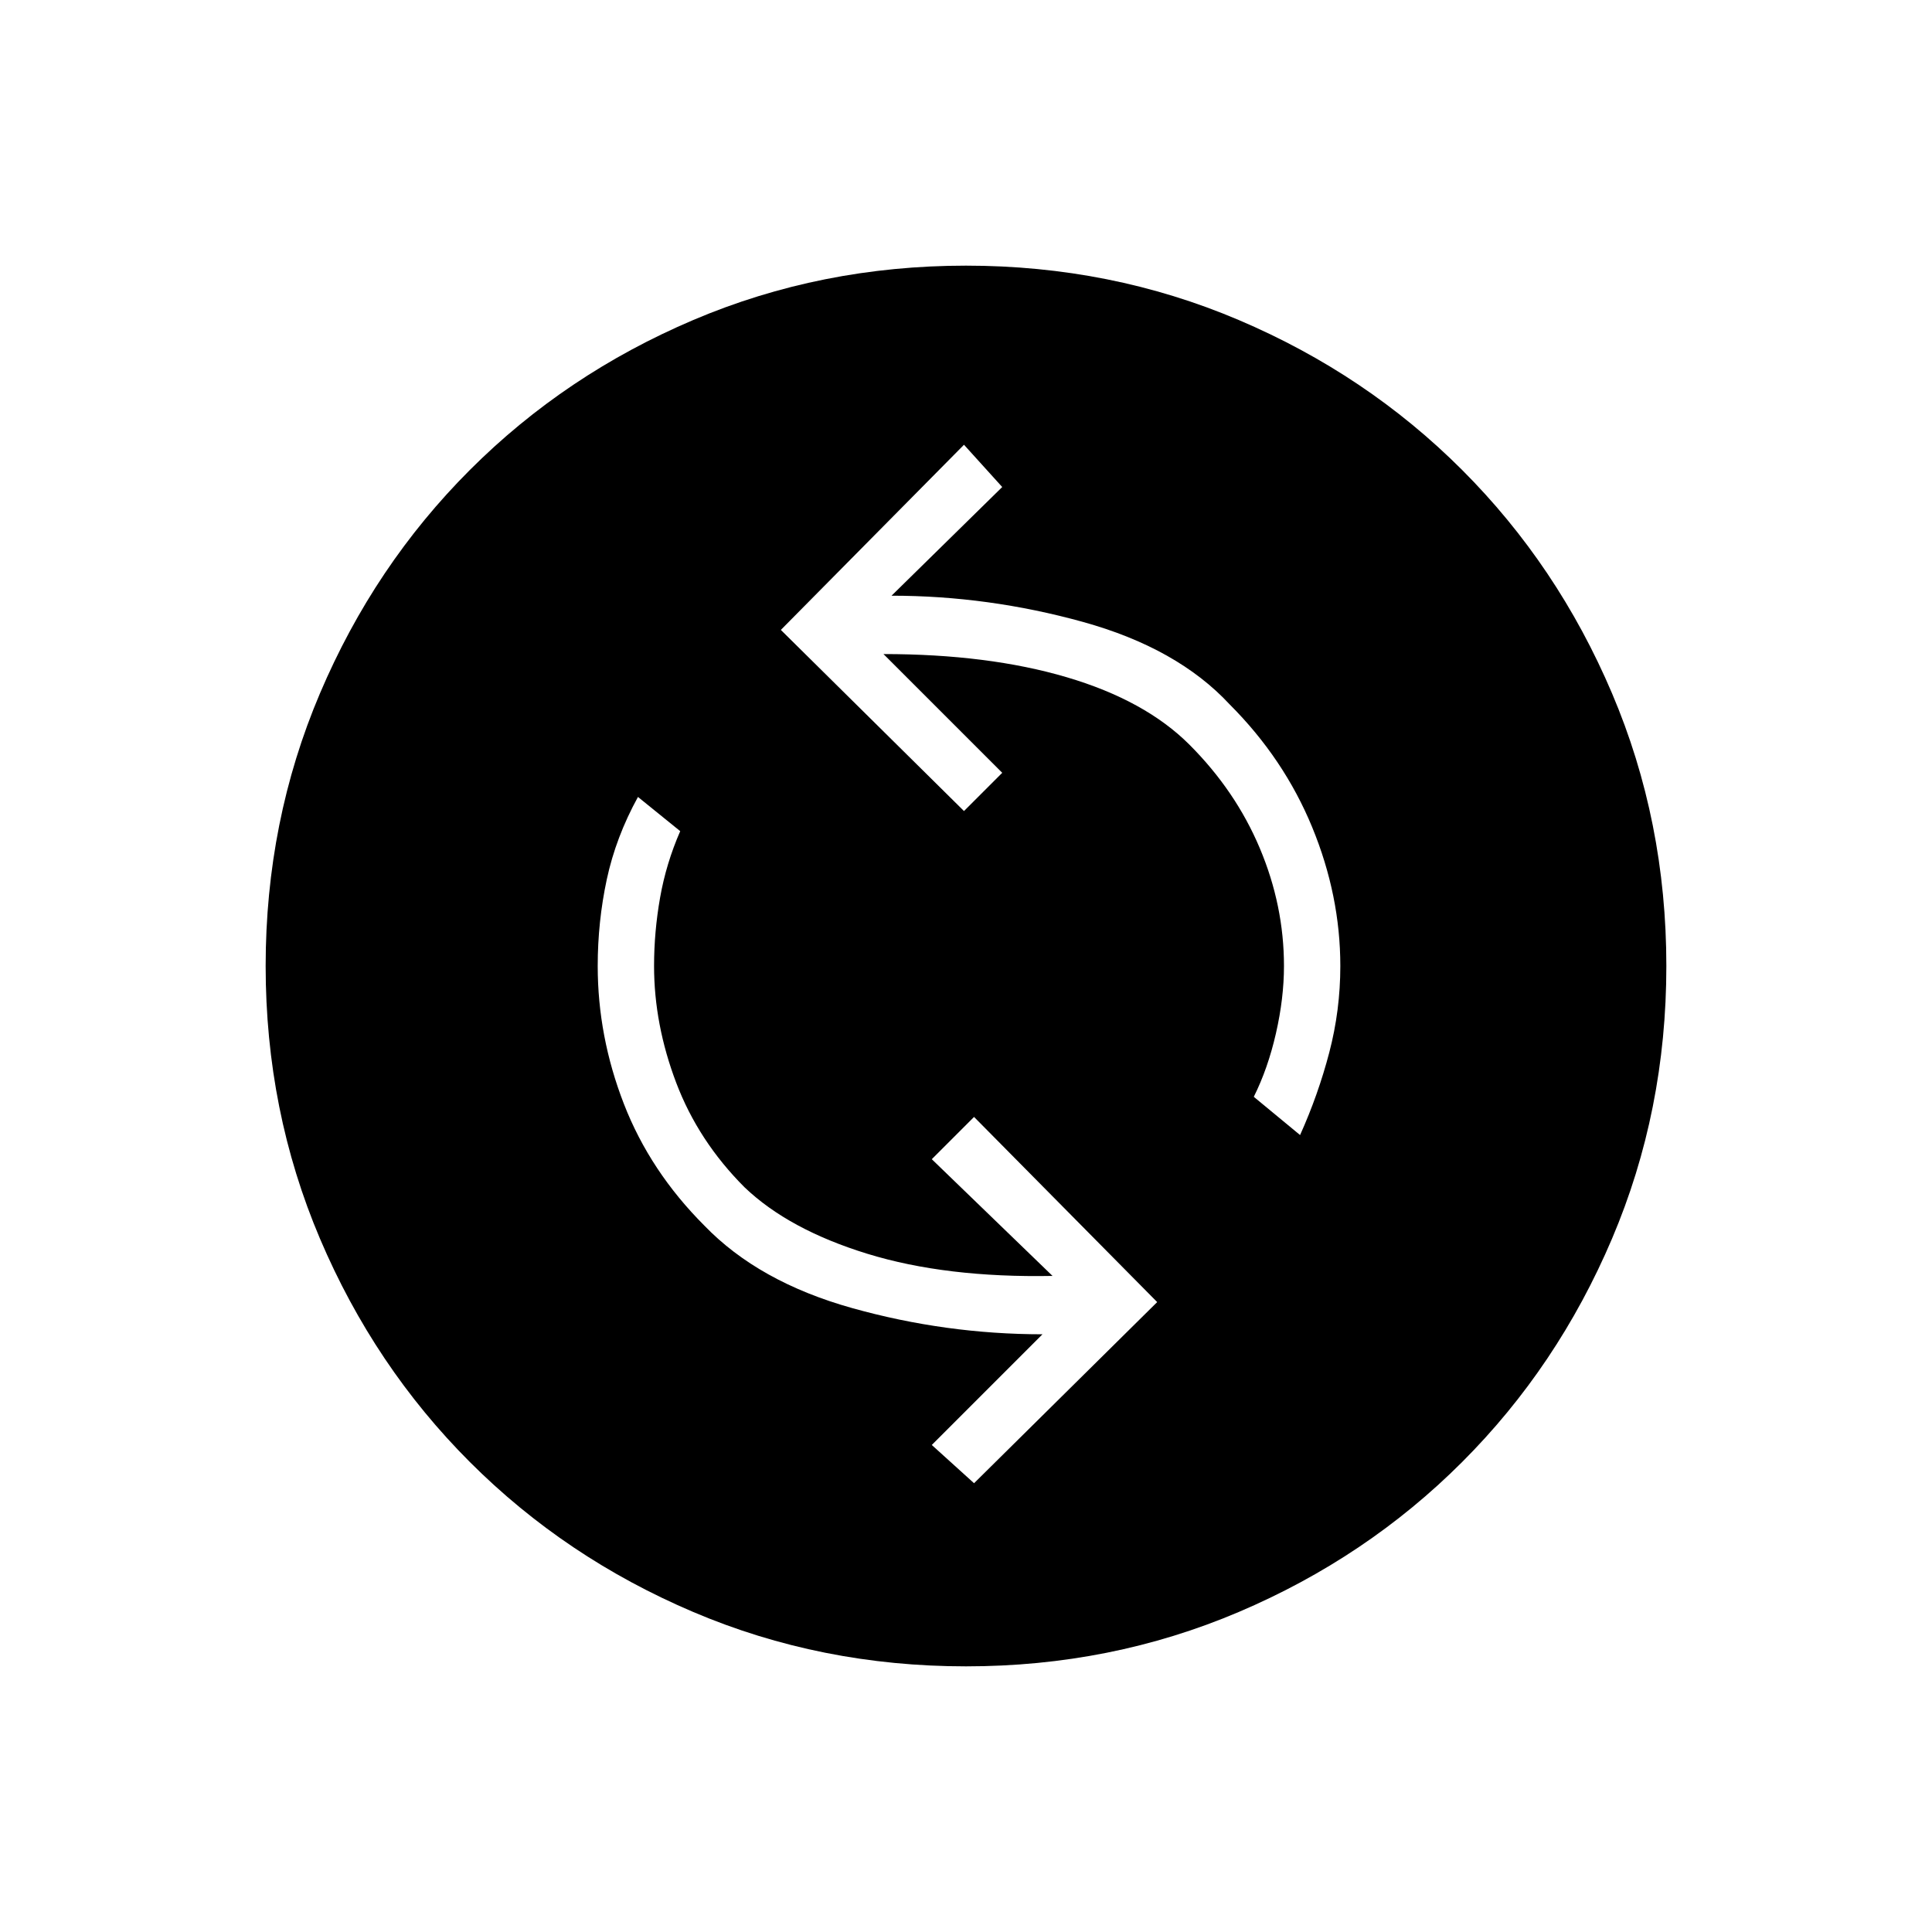 <svg xmlns="http://www.w3.org/2000/svg" height="48" width="48"><path d="M32.3 28.2Q32.75 27.2 33.025 26.15Q33.3 25.1 33.3 24Q33.3 22.25 32.6 20.55Q31.9 18.85 30.55 17.5Q29.25 16.1 26.9 15.45Q24.55 14.8 22.15 14.8L24.9 12.1L23.95 11.05L19.4 15.65L23.95 20.15L24.9 19.2L21.95 16.25Q24.55 16.25 26.5 16.825Q28.45 17.4 29.55 18.5Q30.7 19.65 31.3 21.075Q31.9 22.5 31.9 24Q31.9 24.8 31.7 25.675Q31.5 26.55 31.15 27.25ZM24.2 36.85 28.75 32.35 24.2 27.75 23.15 28.8 26.15 31.7Q23.5 31.75 21.55 31.15Q19.6 30.55 18.5 29.5Q17.35 28.35 16.8 26.9Q16.25 25.45 16.25 24Q16.25 23.15 16.4 22.3Q16.55 21.45 16.9 20.65L15.85 19.8Q15.3 20.8 15.075 21.85Q14.85 22.9 14.85 24Q14.85 25.75 15.5 27.425Q16.15 29.1 17.5 30.45Q18.85 31.85 21.175 32.5Q23.5 33.15 25.9 33.15L23.15 35.9ZM24 41.4Q20.4 41.4 17.225 40.05Q14.05 38.7 11.675 36.325Q9.3 33.95 7.95 30.775Q6.6 27.6 6.6 24Q6.6 20.4 7.95 17.225Q9.3 14.05 11.675 11.675Q14.05 9.3 17.225 7.95Q20.4 6.6 24 6.6Q27.6 6.6 30.775 7.95Q33.95 9.3 36.325 11.675Q38.7 14.05 40.05 17.225Q41.4 20.4 41.4 24Q41.4 27.6 40.05 30.775Q38.7 33.95 36.325 36.325Q33.95 38.7 30.775 40.05Q27.6 41.4 24 41.4Z"/></svg>